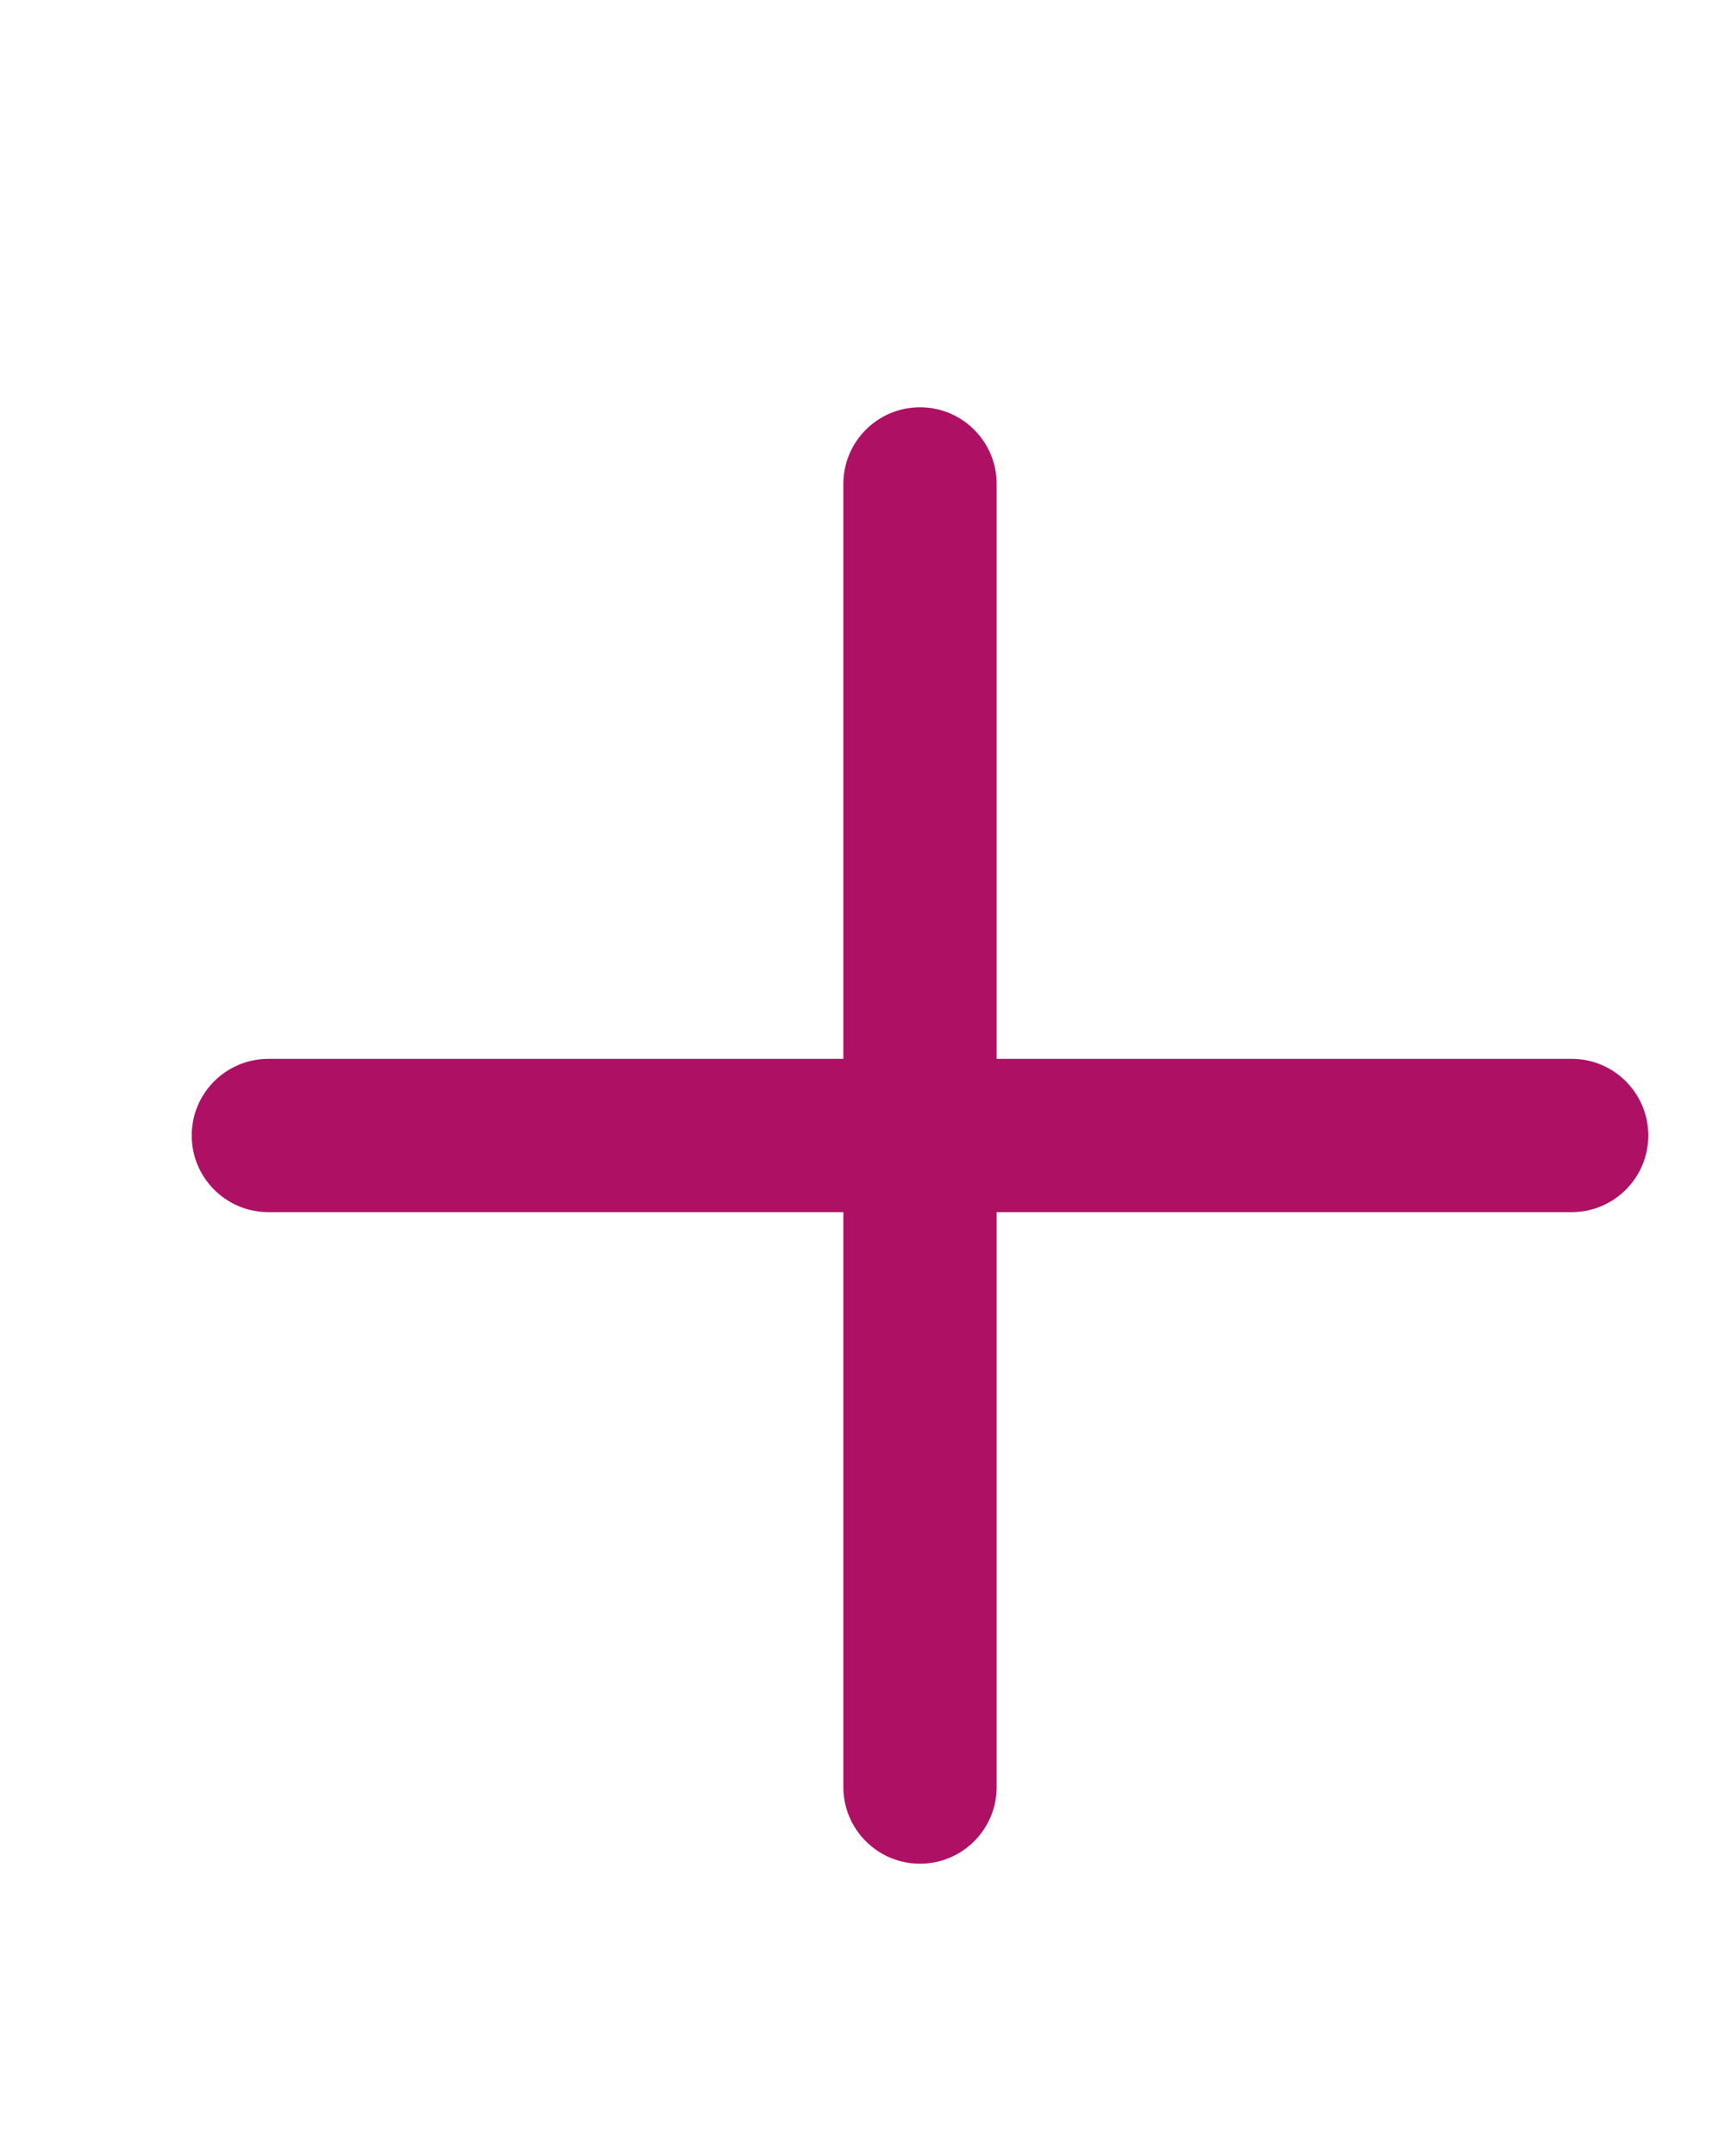 <?xml version="1.0" encoding="utf-8"?><svg xmlns="http://www.w3.org/2000/svg" xmlns:xlink="http://www.w3.org/1999/xlink" width="12px" height="15px" viewBox="0 0 30 30" fill="#ae1164">
        <path d="M27.333 14.667h-10v-10c0-0.736-0.597-1.333-1.333-1.333s-1.333 0.597-1.333 1.333v0 10h-10c-0.736 0-1.333 0.597-1.333 1.333s0.597 1.333 1.333 1.333v0h10v10c0 0.736 0.597 1.333 1.333 1.333s1.333-0.597 1.333-1.333v0-10h10c0.736 0 1.333-0.597 1.333-1.333s-0.597-1.333-1.333-1.333v0z"></path>
</svg>
